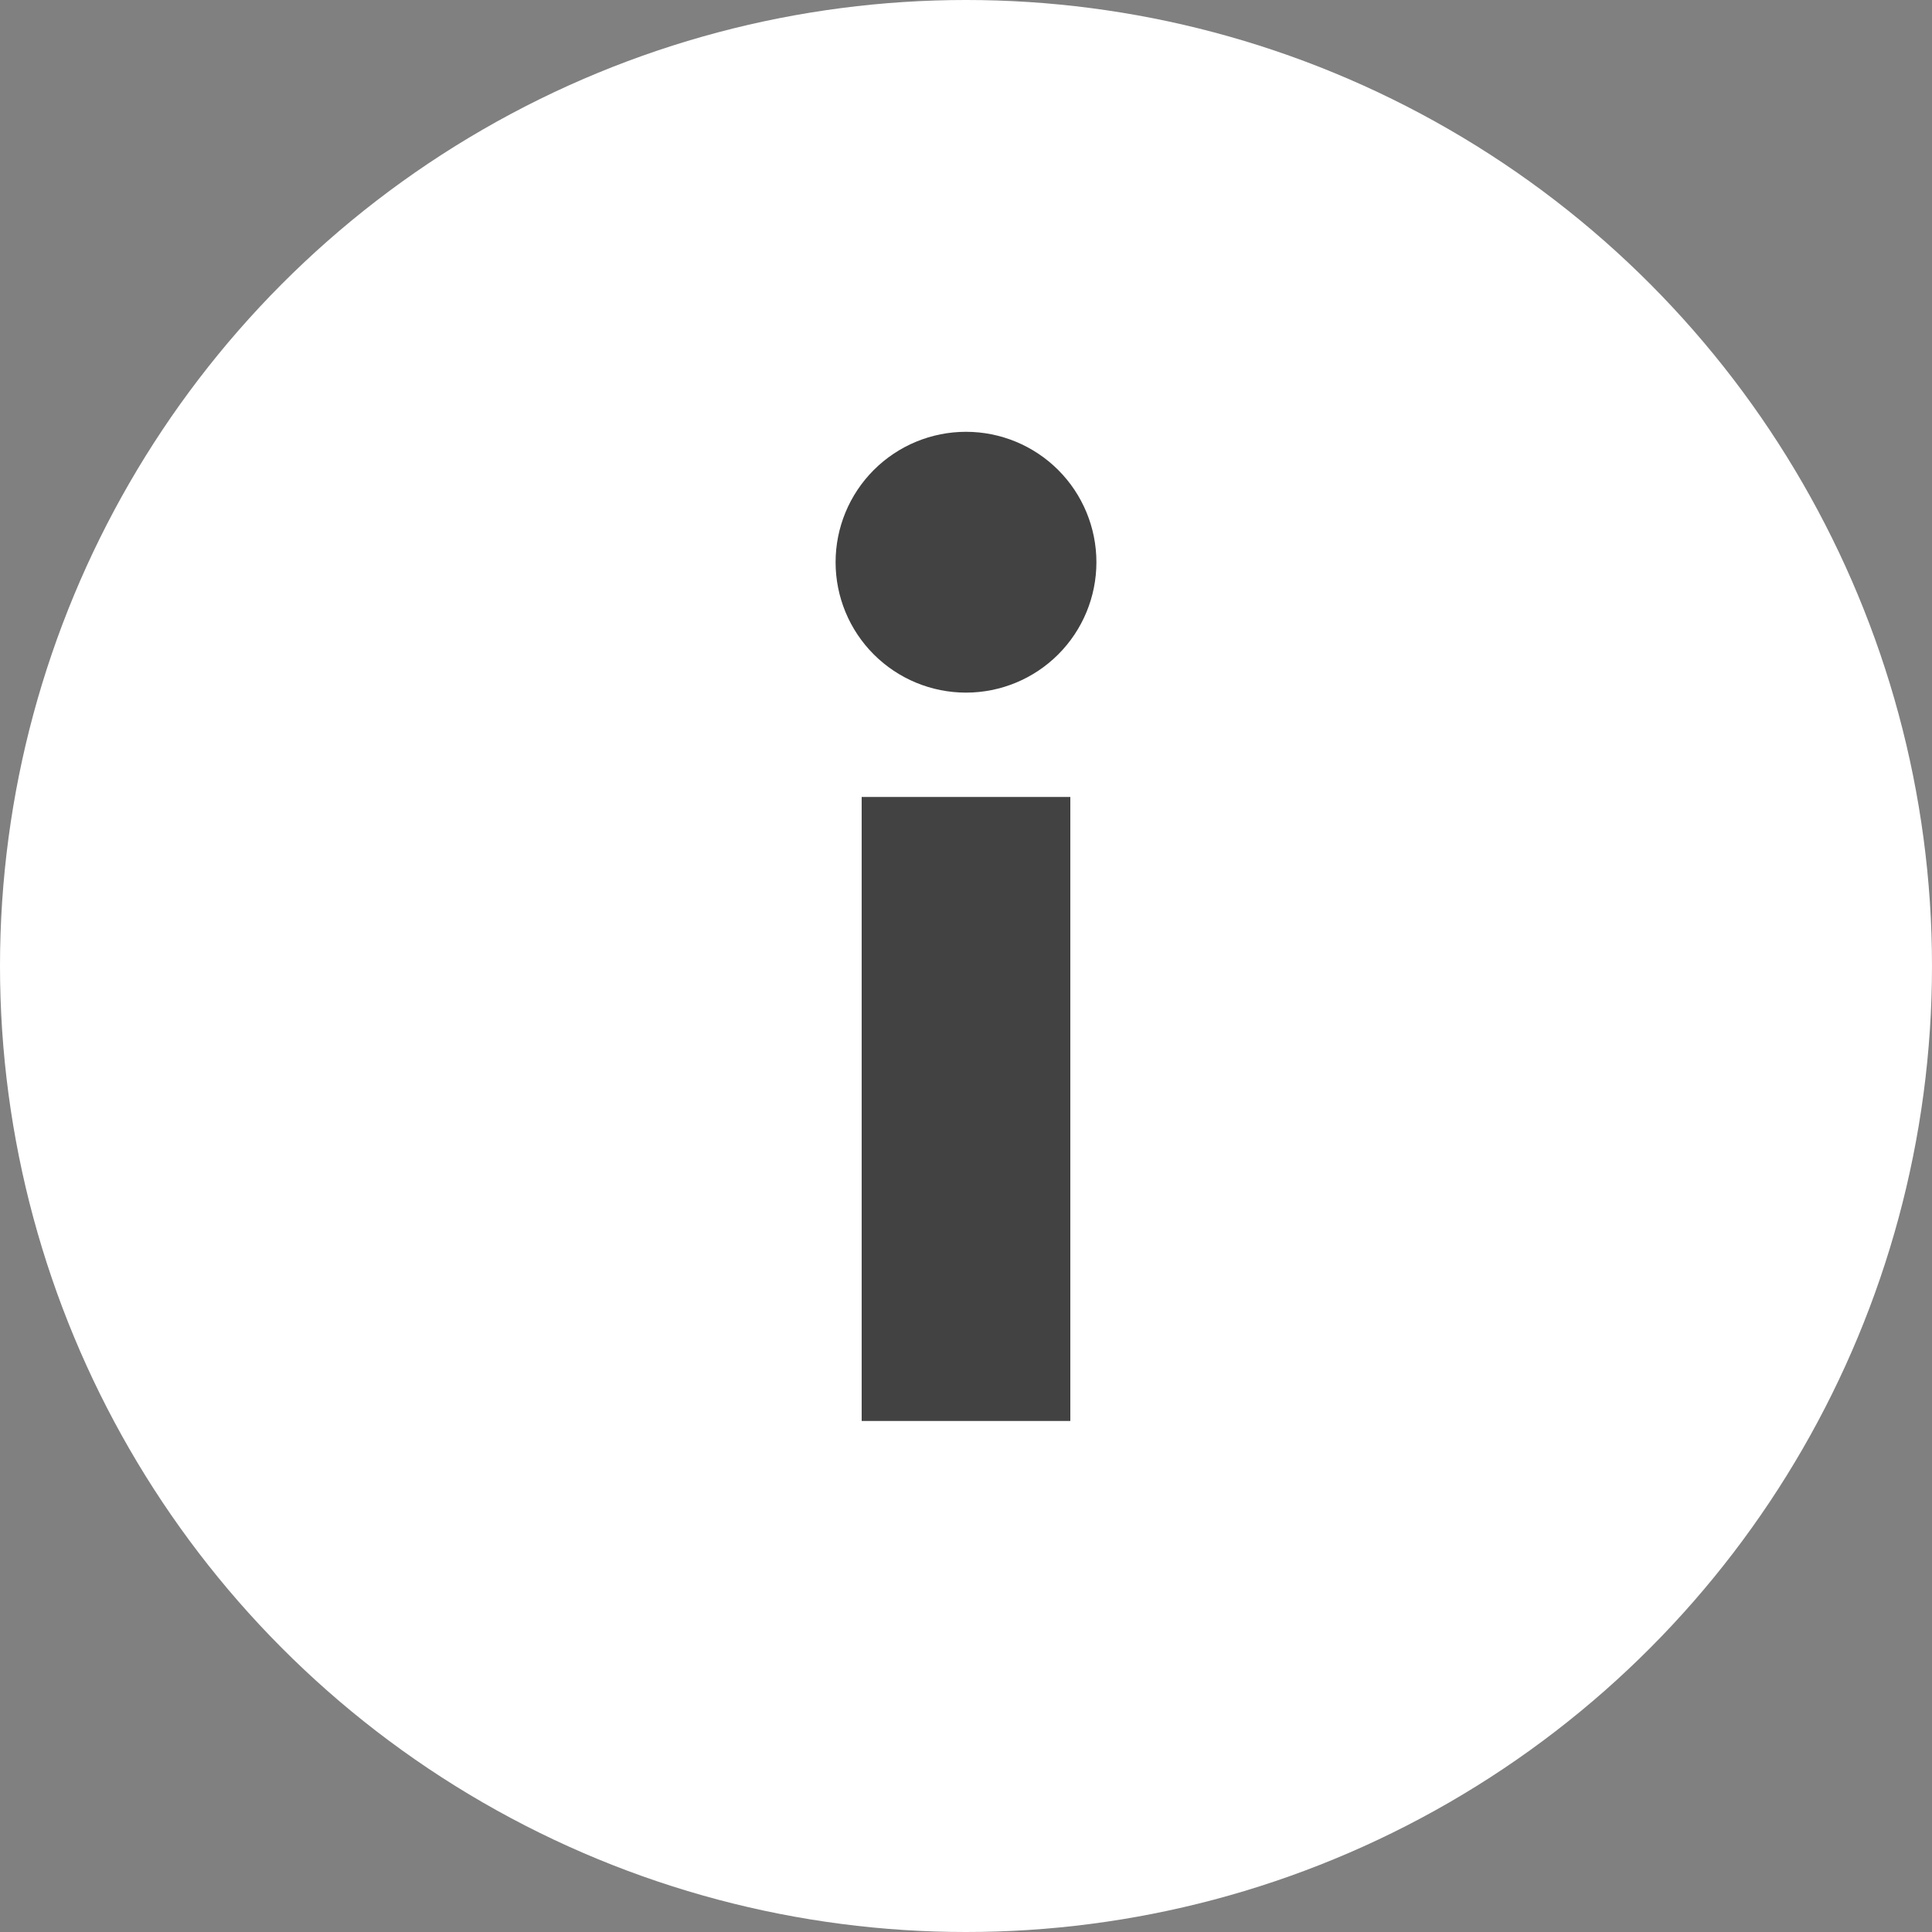 <svg id="Layer_1" data-name="Layer 1" xmlns="http://www.w3.org/2000/svg" xmlns:xlink="http://www.w3.org/1999/xlink" viewBox="0 0 20 20"><rect x="0" y="0" width="20" height="20" fill="#808080" stroke="none"/><defs><style>.cls-1,.cls-2{fill:none;}.cls-1{clip-rule:evenodd;}.cls-3{fill:#fff;}.cls-4{clip-path:url(#clip-path);}.cls-5{clip-path:url(#clip-path-2);}.cls-6{fill:#424242;}</style><clipPath id="clip-path"><path class="cls-1" d="M10,7.17a1.35,1.35,0,1,1,1.35-1.35A1.35,1.35,0,0,1,10,7.17ZM8.92,8.25h2.16v6.46H8.92Z"/></clipPath><clipPath id="clip-path-2"><rect class="cls-2" x="-1.54" y="-0.77" width="23.08" height="23.08"/></clipPath></defs><circle class="cls-3" cx="10" cy="10" r="10"/><g class="cls-4"><g class="cls-5"><rect class="cls-6" x="4.81" y="0.63" width="10.38" height="17.92"/></g></g><rect class="cls-2" width="20" height="20"/></svg>